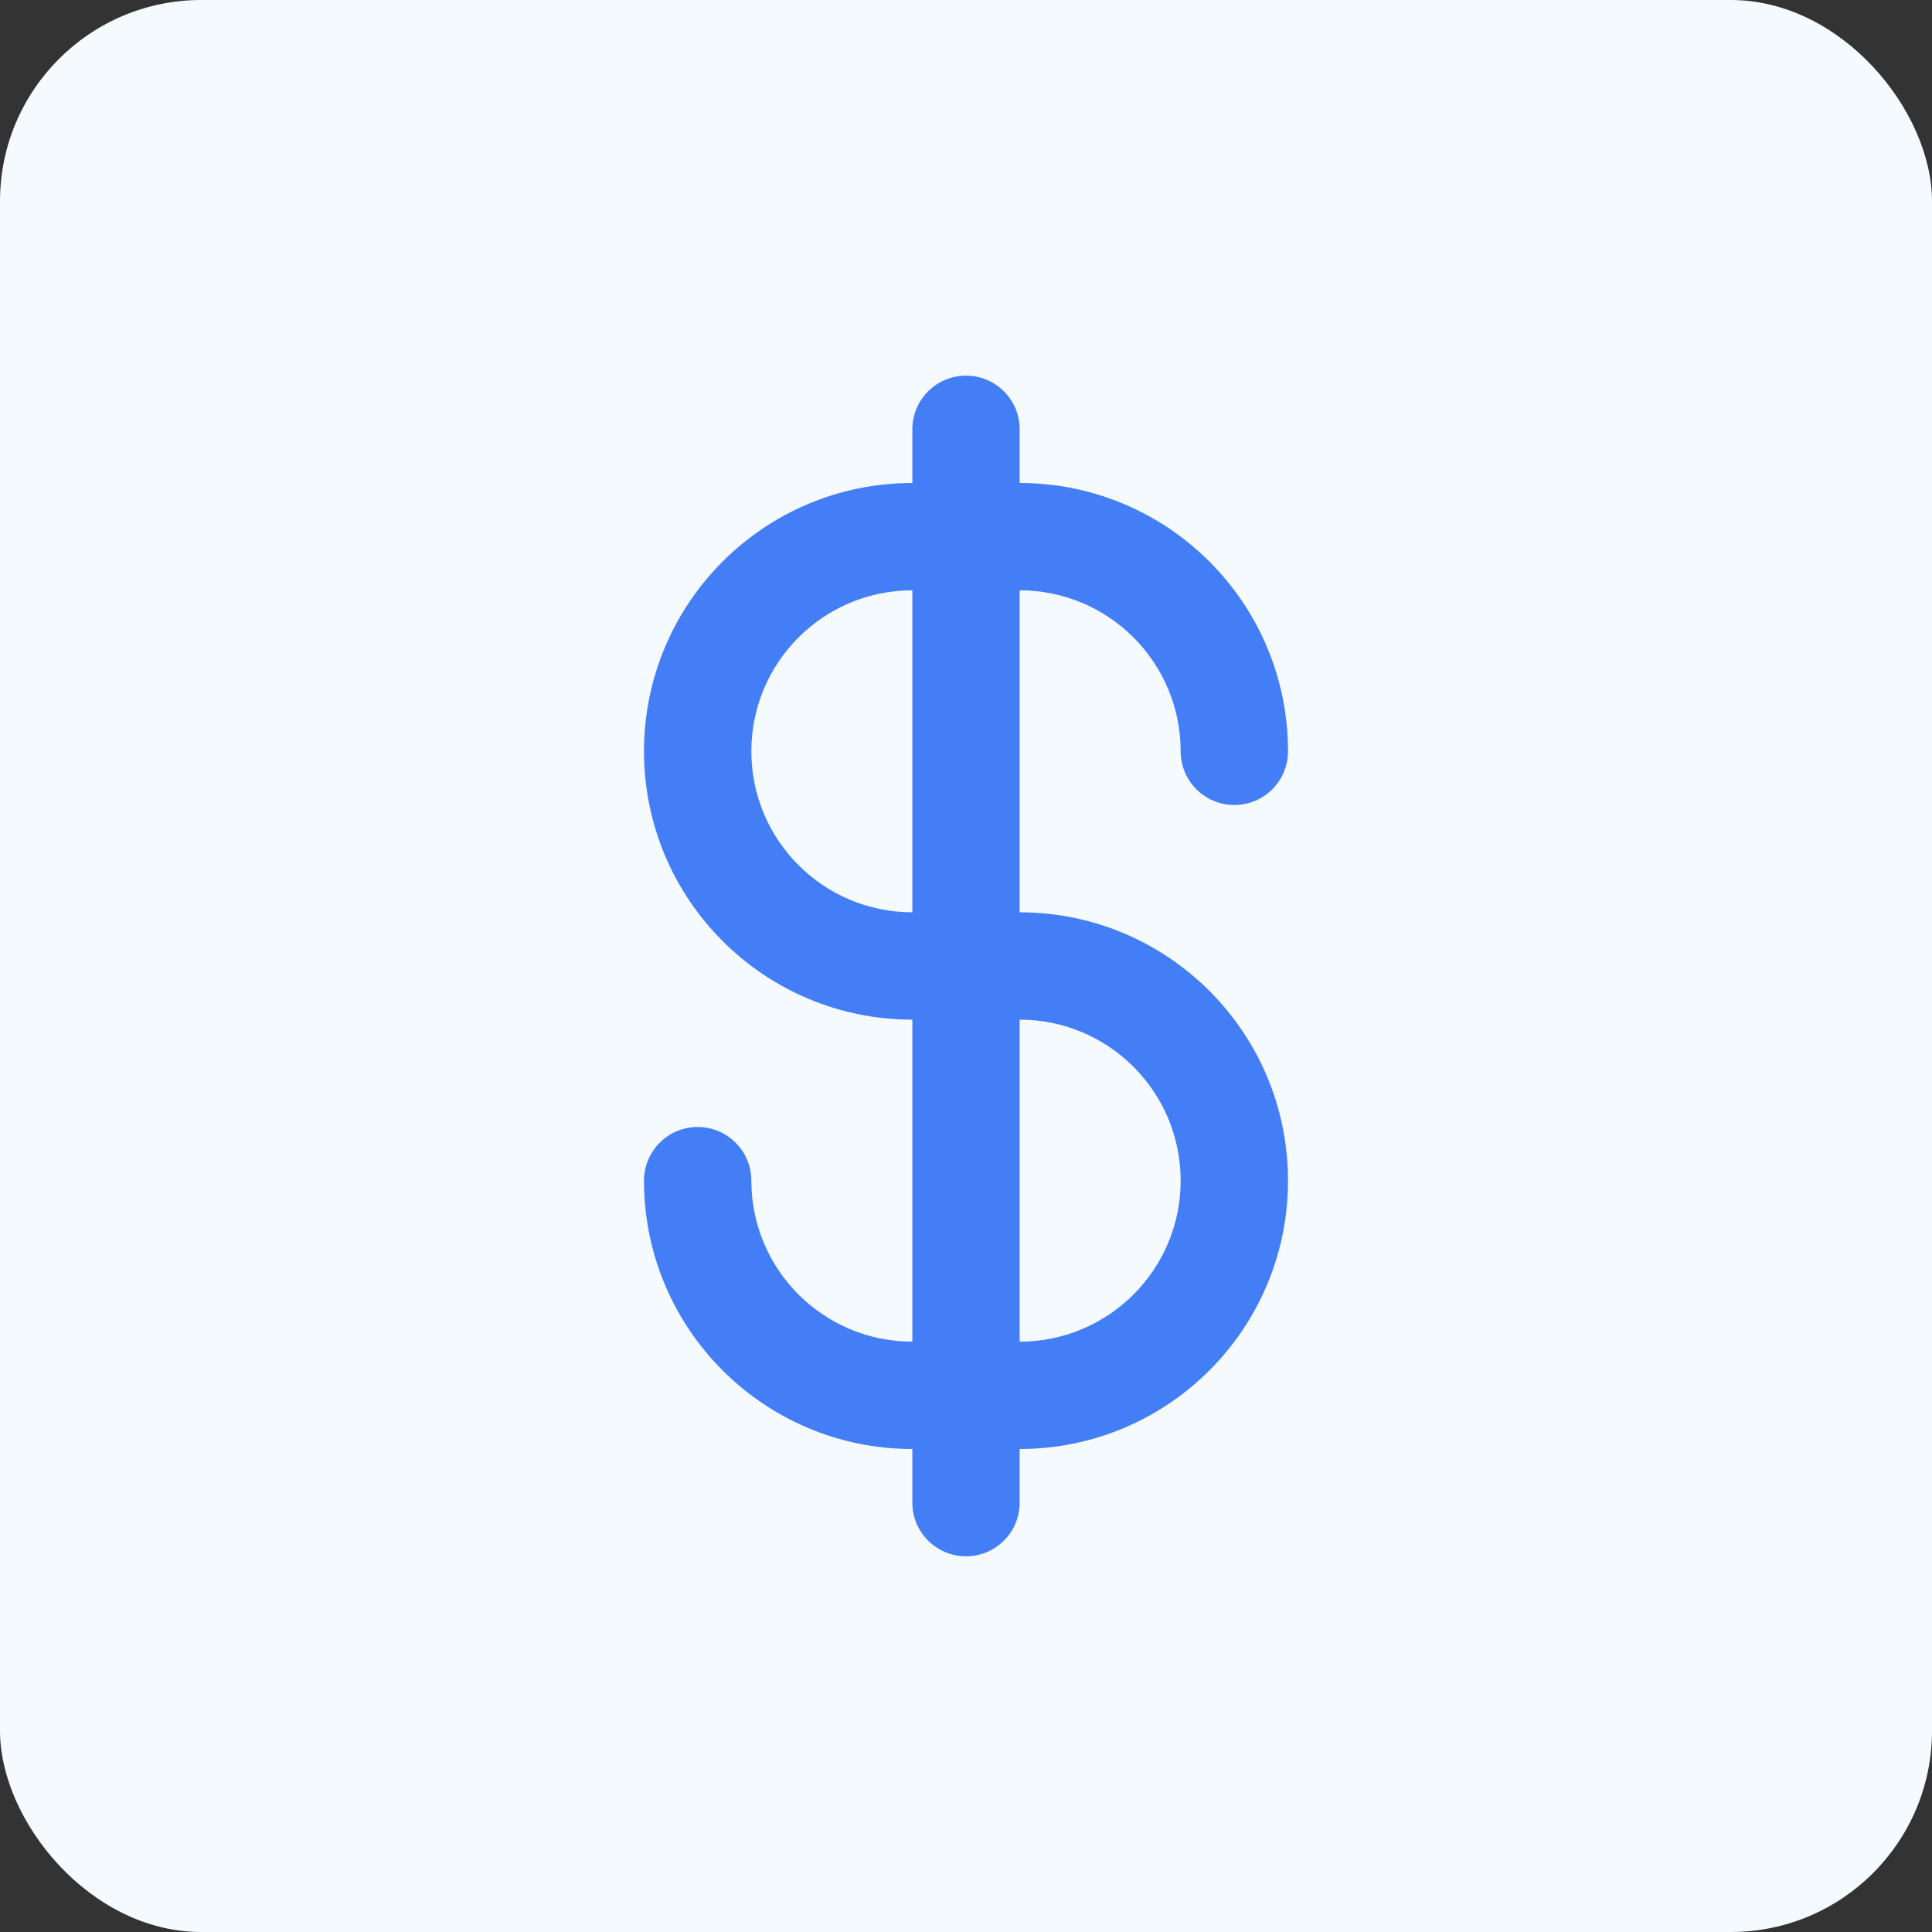 <svg width="48" height="48" viewBox="0 0 48 48" fill="none" xmlns="http://www.w3.org/2000/svg">
<rect x="0" y="0" width="48" height="48" fill="#333333" stroke="none"/>
<rect width="48" height="48" rx="5" fill="#F5FAFF"/>
<path fill-rule="evenodd" clip-rule="evenodd" d="M25.333 10.666C25.333 9.93 24.736 9.333 24 9.333C23.264 9.333 22.667 9.93 22.667 10.666V12C18.985 12 16 14.984 16 18.666C16 22.348 18.985 25.333 22.667 25.333V33.333C20.457 33.333 18.667 31.542 18.667 29.333C18.667 28.597 18.07 28 17.333 28C16.597 28 16 28.597 16 29.333C16 33.015 18.985 36 22.667 36L22.667 37.333C22.667 38.069 23.264 38.666 24 38.666C24.736 38.666 25.333 38.069 25.333 37.333L25.333 36C29.015 36 32 33.015 32 29.333C32 25.651 29.015 22.666 25.333 22.666V14.666C27.543 14.666 29.333 16.457 29.333 18.666C29.333 19.403 29.93 20 30.667 20C31.403 20 32 19.403 32 18.666C32 14.984 29.015 12 25.333 12V10.666ZM29.333 29.333C29.333 31.542 27.543 33.333 25.333 33.333V25.333C27.543 25.333 29.333 27.124 29.333 29.333ZM18.667 18.666C18.667 16.457 20.457 14.666 22.667 14.666V22.666C20.457 22.666 18.667 20.875 18.667 18.666Z" fill="#437EF7"/>
</svg>
